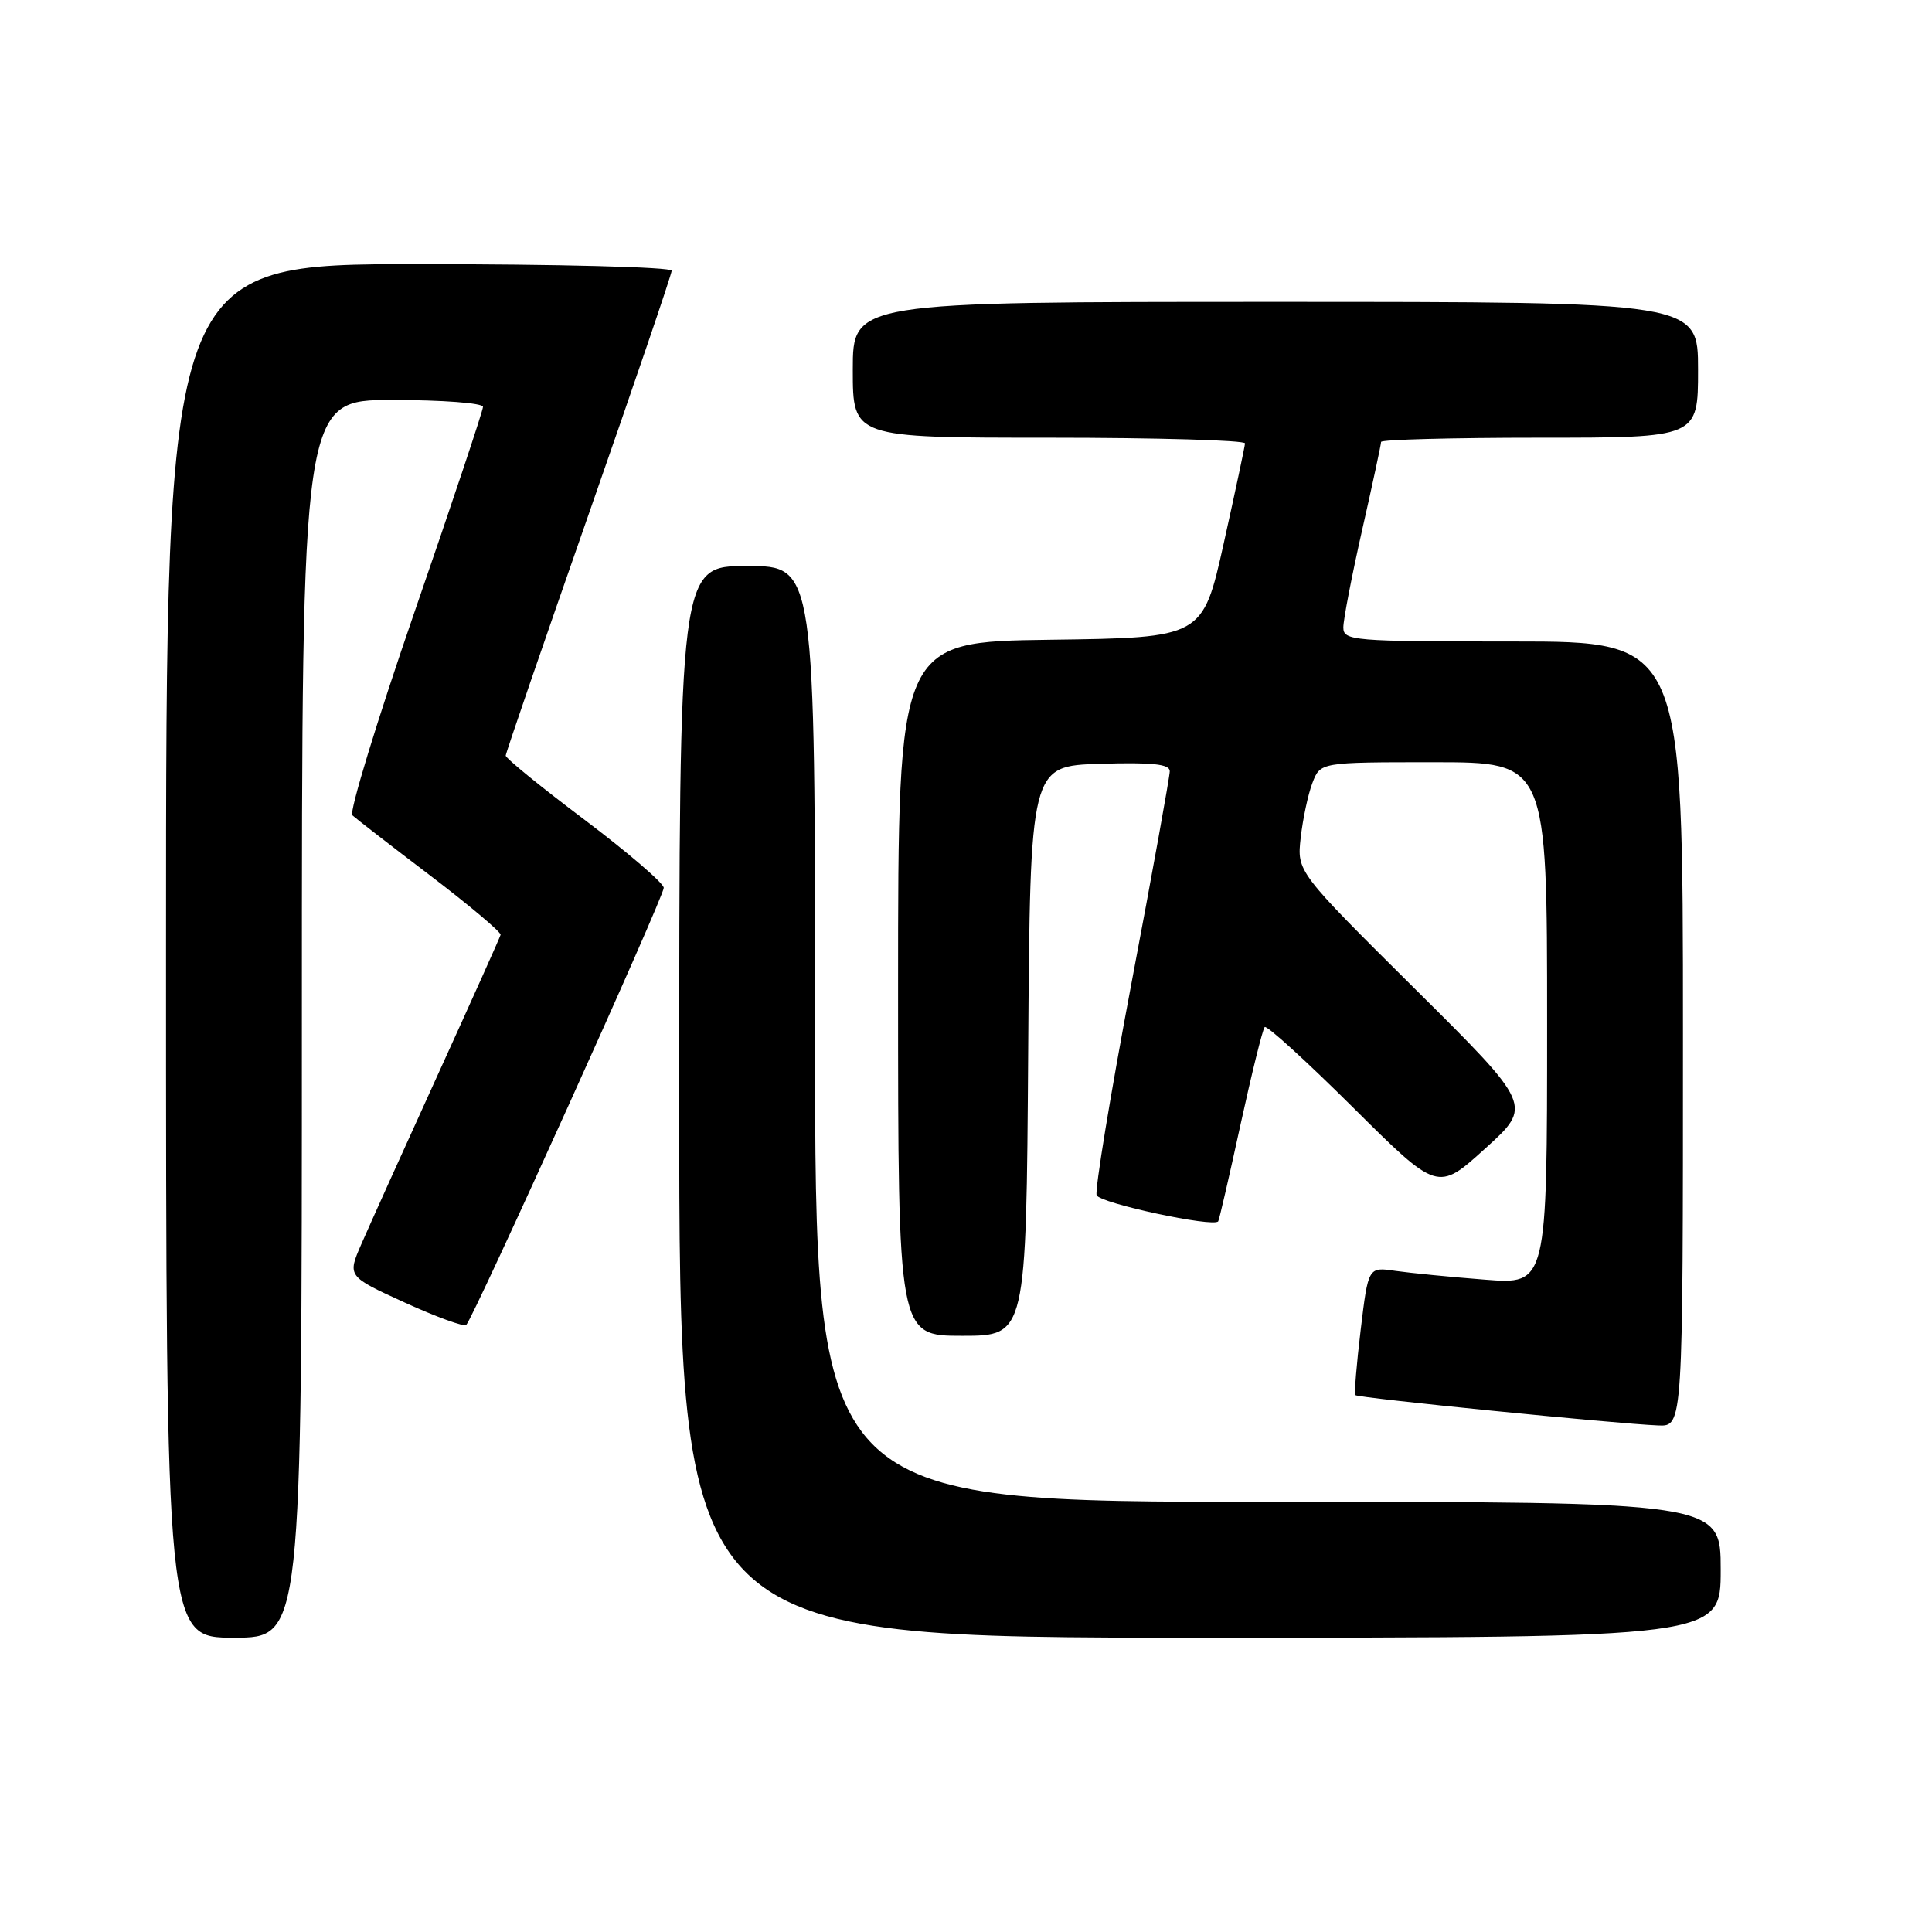 <?xml version="1.0" encoding="UTF-8" standalone="no"?>
<!DOCTYPE svg PUBLIC "-//W3C//DTD SVG 1.1//EN" "http://www.w3.org/Graphics/SVG/1.1/DTD/svg11.dtd" >
<svg xmlns="http://www.w3.org/2000/svg" xmlns:xlink="http://www.w3.org/1999/xlink" version="1.1" viewBox="0 0 256 256">
 <g >
 <path fill="currentColor"
d=" M 40.00 135.00 C 40.00 53.00 40.00 53.00 52.00 53.00 C 58.60 53.00 64.00 53.41 64.00 53.91 C 64.00 54.41 59.92 66.62 54.94 81.05 C 49.96 95.48 46.25 107.62 46.69 108.03 C 47.14 108.44 51.77 112.04 57.00 116.01 C 62.23 119.99 66.42 123.53 66.33 123.87 C 66.24 124.22 62.48 132.60 57.97 142.50 C 53.46 152.40 48.93 162.44 47.90 164.81 C 46.02 169.12 46.02 169.12 53.64 172.60 C 57.83 174.51 61.49 175.84 61.78 175.56 C 62.78 174.55 88.00 118.76 87.95 117.64 C 87.92 117.01 83.20 112.96 77.45 108.62 C 71.70 104.29 67.00 100.47 67.01 100.12 C 67.02 99.78 71.97 85.38 78.01 68.12 C 84.05 50.85 89.00 36.34 89.00 35.87 C 89.00 35.39 73.93 35.00 55.50 35.00 C 22.00 35.00 22.00 35.00 22.00 126.00 C 22.00 217.00 22.00 217.00 31.00 217.00 C 40.00 217.00 40.00 217.00 40.00 135.00 Z  M 228.00 208.00 C 228.00 199.00 228.00 199.00 168.00 199.00 C 108.00 199.00 108.00 199.00 108.00 137.00 C 108.00 75.00 108.00 75.00 99.00 75.00 C 90.00 75.00 90.00 75.00 90.00 146.00 C 90.00 217.00 90.00 217.00 159.00 217.00 C 228.00 217.00 228.00 217.00 228.00 208.00 Z  M 223.00 137.00 C 223.00 85.00 223.00 85.00 200.50 85.00 C 179.21 85.00 178.00 84.90 178.00 83.13 C 178.00 82.11 179.12 76.29 180.50 70.19 C 181.88 64.10 183.00 58.87 183.00 58.56 C 183.00 58.25 192.45 58.00 204.00 58.00 C 225.00 58.00 225.00 58.00 225.00 49.00 C 225.00 40.00 225.00 40.00 169.00 40.00 C 113.00 40.00 113.00 40.00 113.00 49.00 C 113.00 58.00 113.00 58.00 139.00 58.00 C 153.30 58.00 164.99 58.34 164.97 58.75 C 164.95 59.16 163.68 65.12 162.15 72.00 C 159.36 84.50 159.36 84.50 139.18 84.77 C 119.00 85.04 119.00 85.04 119.00 131.02 C 119.00 177.00 119.00 177.00 127.49 177.00 C 135.98 177.00 135.98 177.00 136.24 139.25 C 136.50 101.50 136.50 101.50 145.75 101.21 C 152.68 101.00 155.00 101.24 155.00 102.19 C 155.00 102.88 152.72 115.53 149.92 130.31 C 147.13 145.08 145.06 157.70 145.31 158.37 C 145.72 159.43 160.80 162.67 161.42 161.83 C 161.55 161.65 162.88 155.89 164.37 149.04 C 165.87 142.19 167.31 136.36 167.58 136.09 C 167.85 135.82 173.11 140.61 179.28 146.74 C 190.50 157.89 190.50 157.89 196.79 152.19 C 203.08 146.50 203.08 146.50 187.46 131.00 C 171.85 115.50 171.85 115.50 172.35 111.00 C 172.63 108.53 173.32 105.26 173.90 103.75 C 174.95 101.00 174.95 101.00 189.98 101.00 C 205.00 101.00 205.00 101.00 205.00 135.60 C 205.00 170.21 205.00 170.21 196.75 169.56 C 192.21 169.21 186.88 168.68 184.90 168.40 C 181.30 167.87 181.30 167.87 180.30 176.19 C 179.75 180.76 179.43 184.66 179.59 184.86 C 179.90 185.23 214.15 188.66 219.75 188.88 C 223.00 189.00 223.00 189.00 223.00 137.00 Z "/>
</g>
</svg>